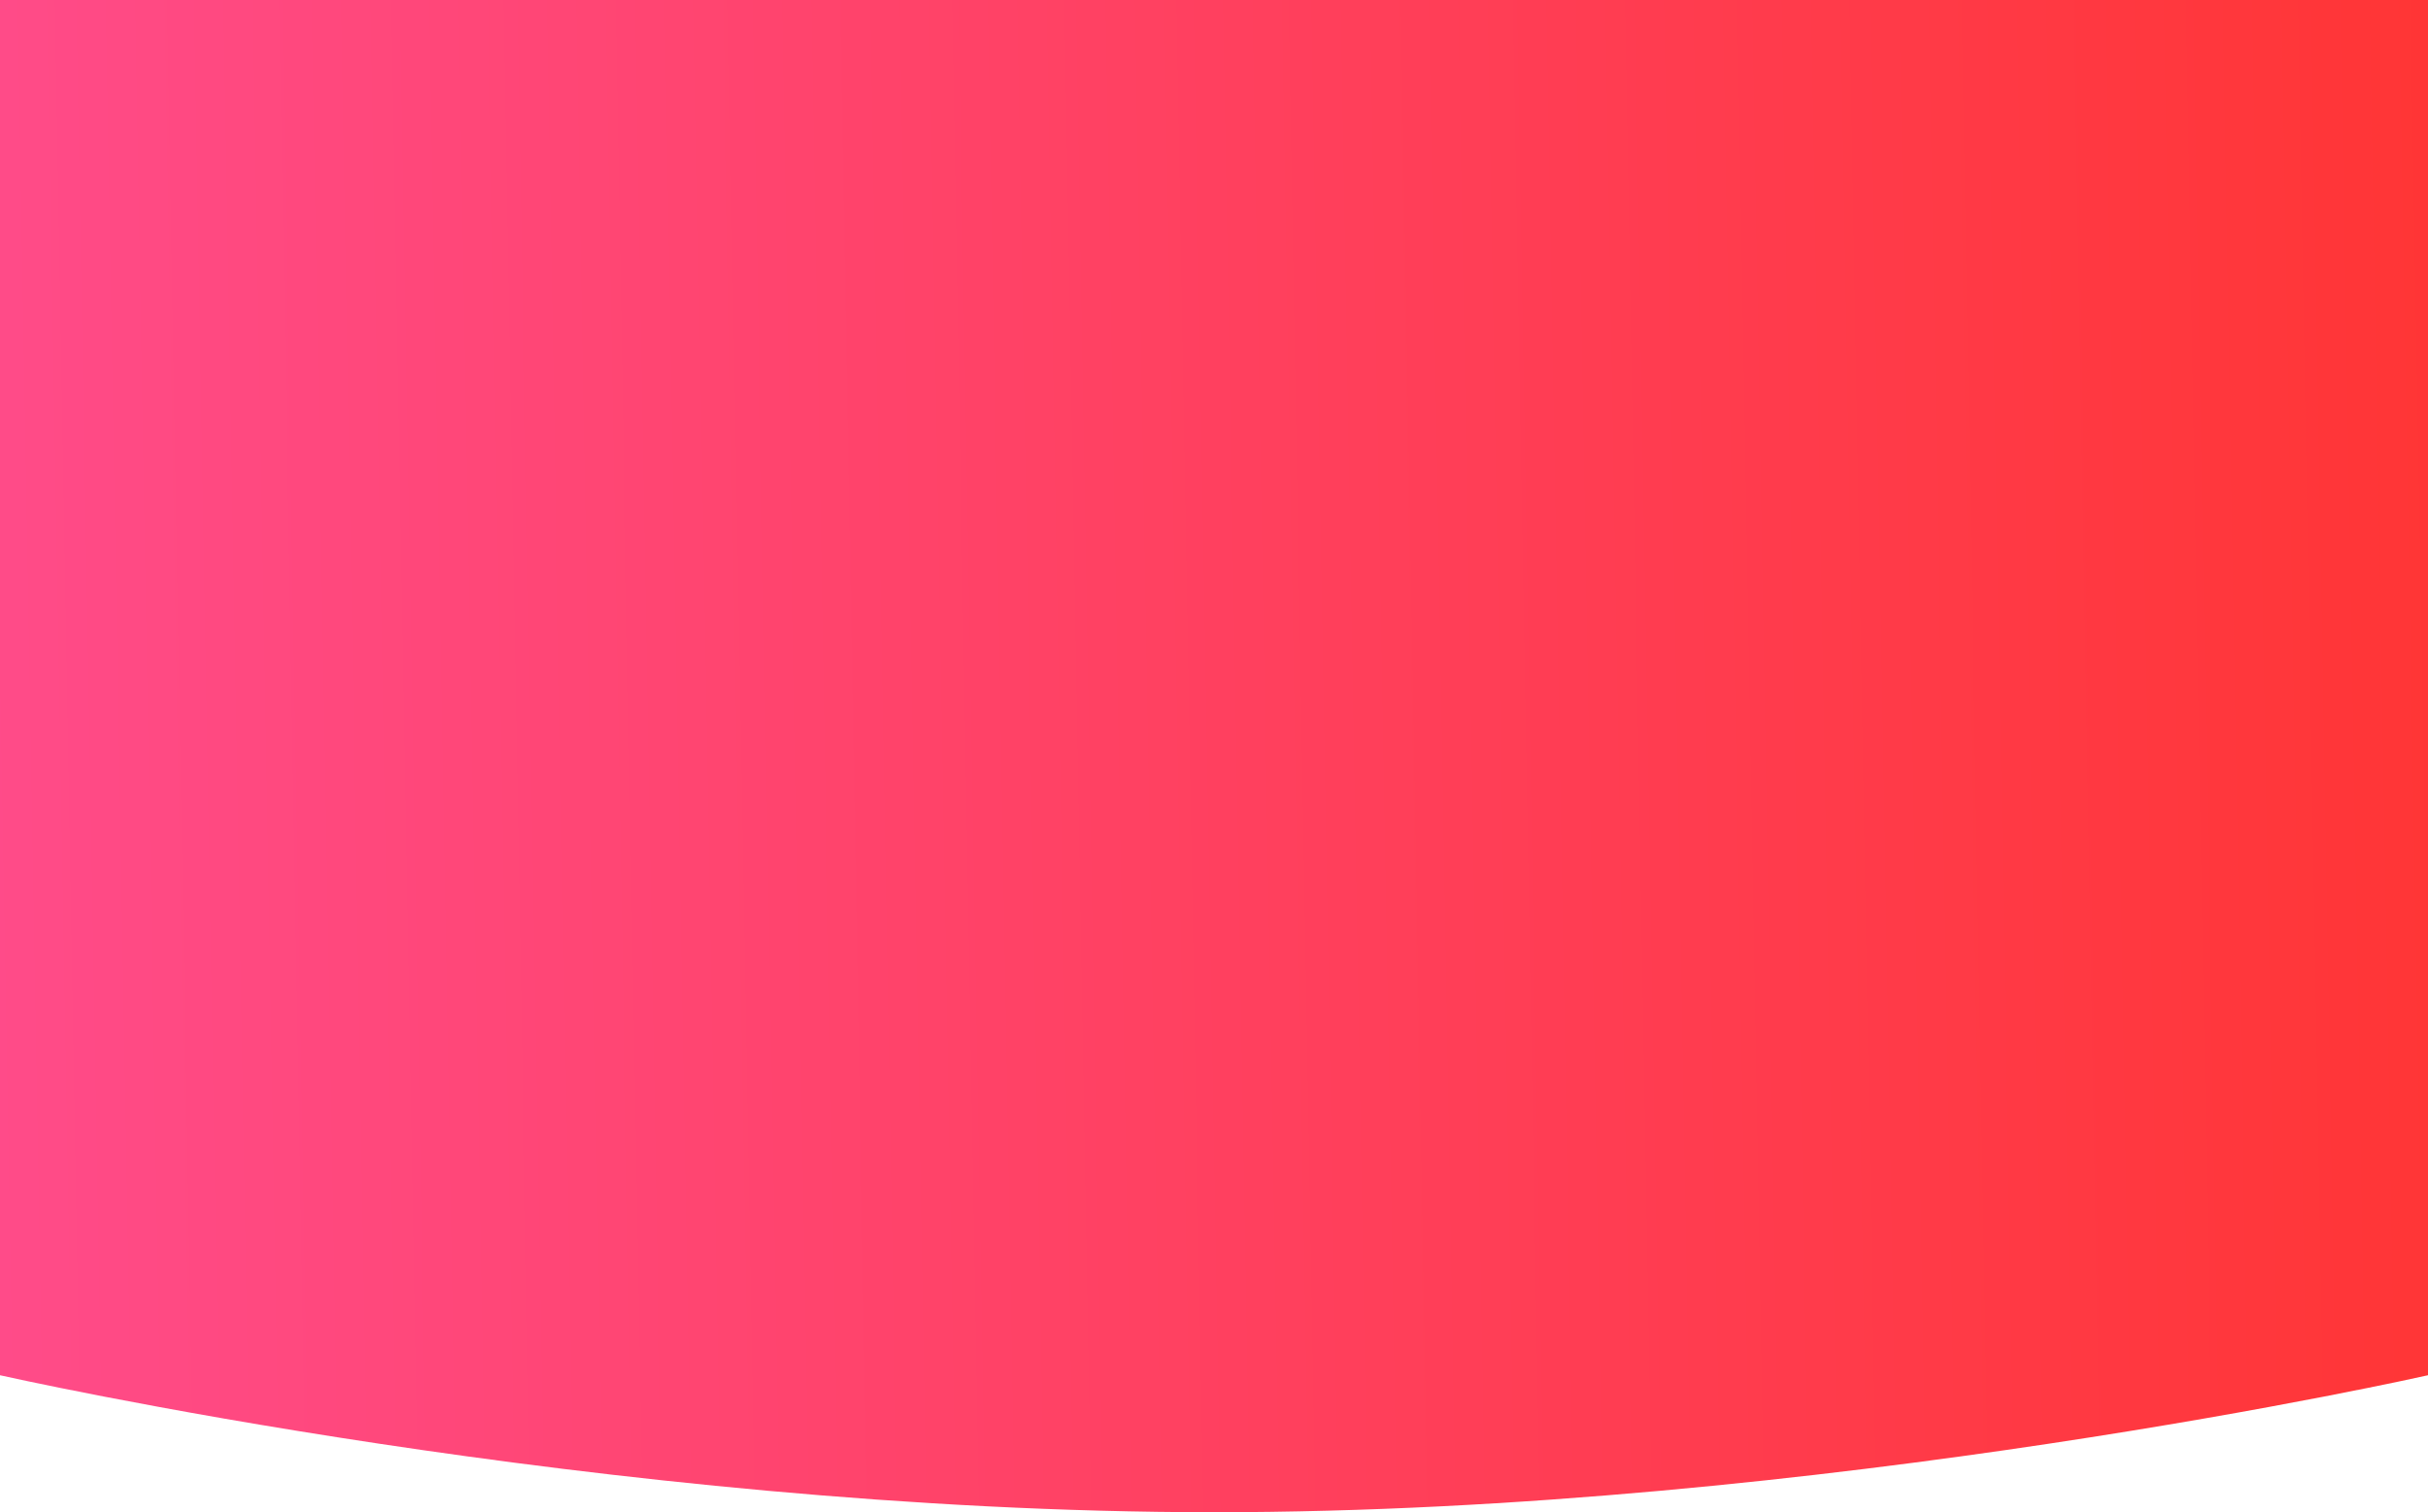 <svg xmlns="http://www.w3.org/2000/svg" xmlns:xlink="http://www.w3.org/1999/xlink" width="1080" height="672.726" viewBox="0 0 1080 672.726"><defs><style>.a{opacity:0.9;fill:url(#a);}.b{clip-path:url(#b);}</style><linearGradient id="a" x1="0.035" y1="0.607" x2="0.977" y2="0.598" gradientUnits="objectBoundingBox"><stop offset="0" stop-color="#ff3981"/><stop offset="1" stop-color="#ff1e1a"/></linearGradient><clipPath id="b"><path class="a" d="M0,0H1080V611.786s-270,60.94-540,60.94S0,611.786,0,611.786Z" transform="translate(-5478 -16279)"/></clipPath></defs><g class="b" transform="translate(5478 16279)"><path class="a" d="M0,0H1298.764V692.2H0Z" transform="translate(-5587 -16279)"/></g></svg>